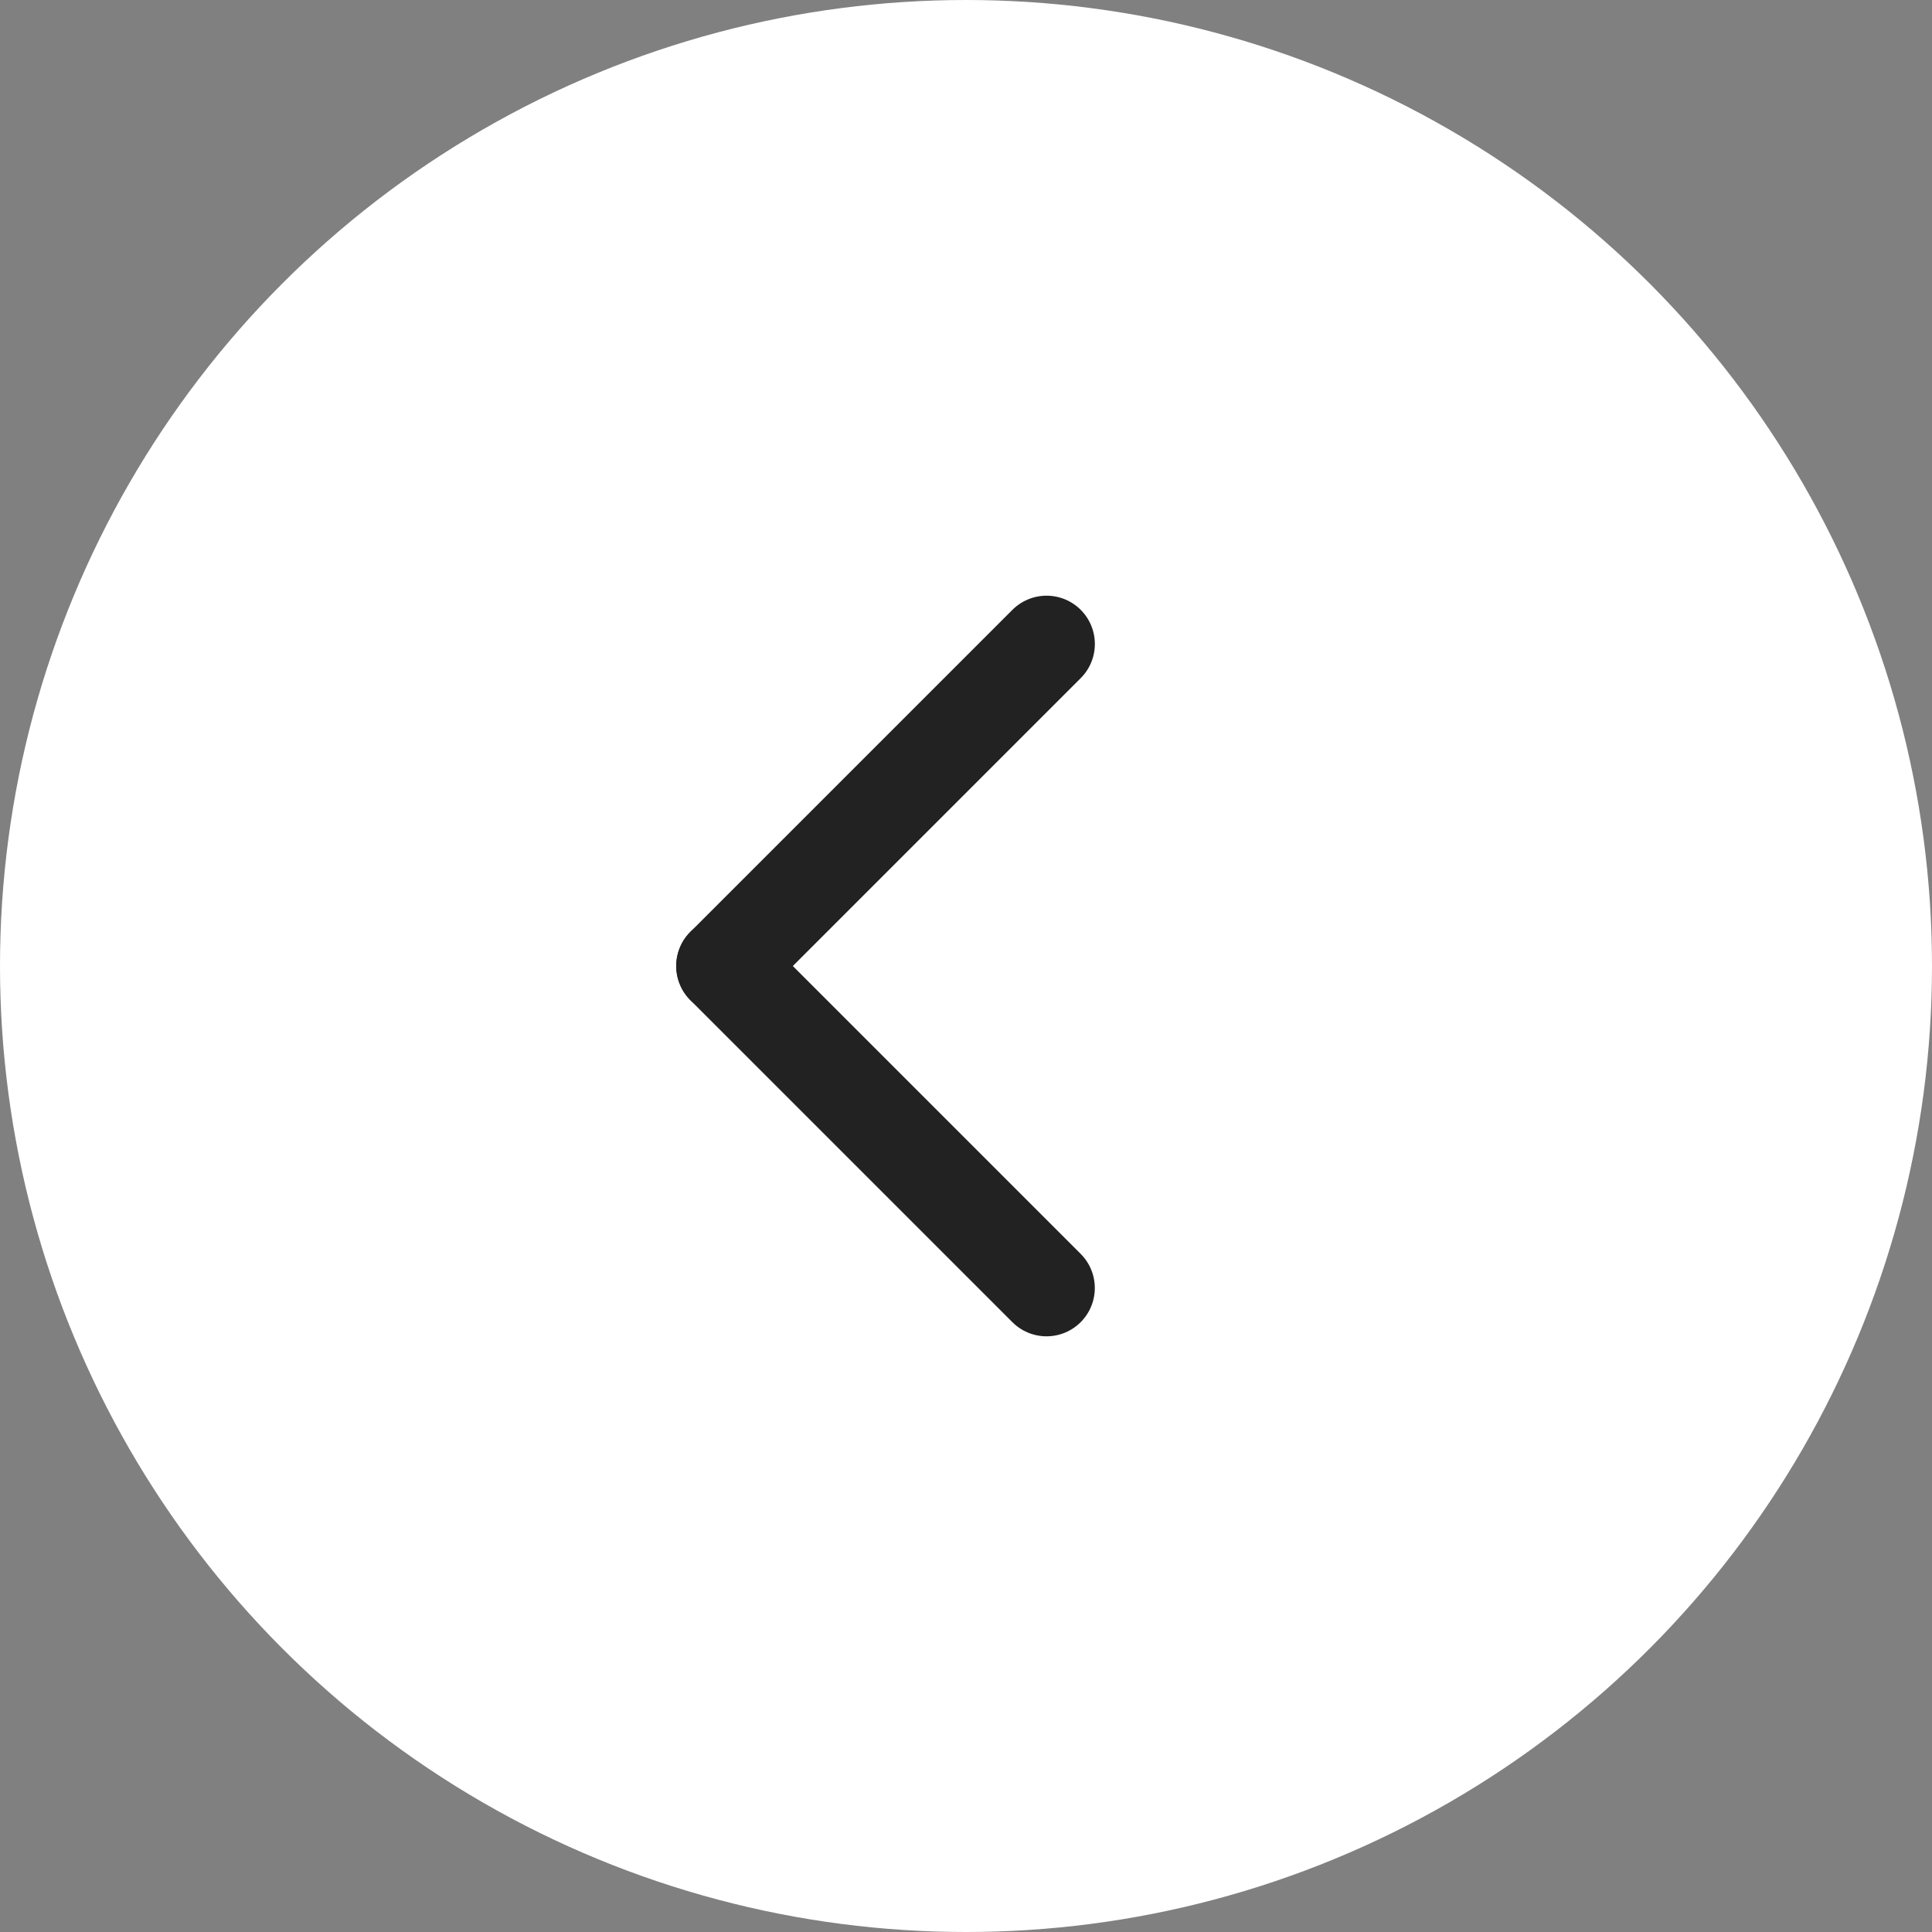 <svg width="40" height="40" viewBox="0 0 40 40" fill="none" xmlns="http://www.w3.org/2000/svg">
<rect x="0" y="0" width="40" height="40" fill="#808080" stroke="none"/>
<circle cx="20" cy="20" r="20" transform="matrix(-1 0 0 1 40 0)" fill="white"/>
<path d="M21.668 13.333L15.001 20" stroke="#222222" stroke-width="2" stroke-linecap="round"/>
<path d="M15 20L21.667 26.667" stroke="#222222" stroke-width="2" stroke-linecap="round"/>
</svg>

